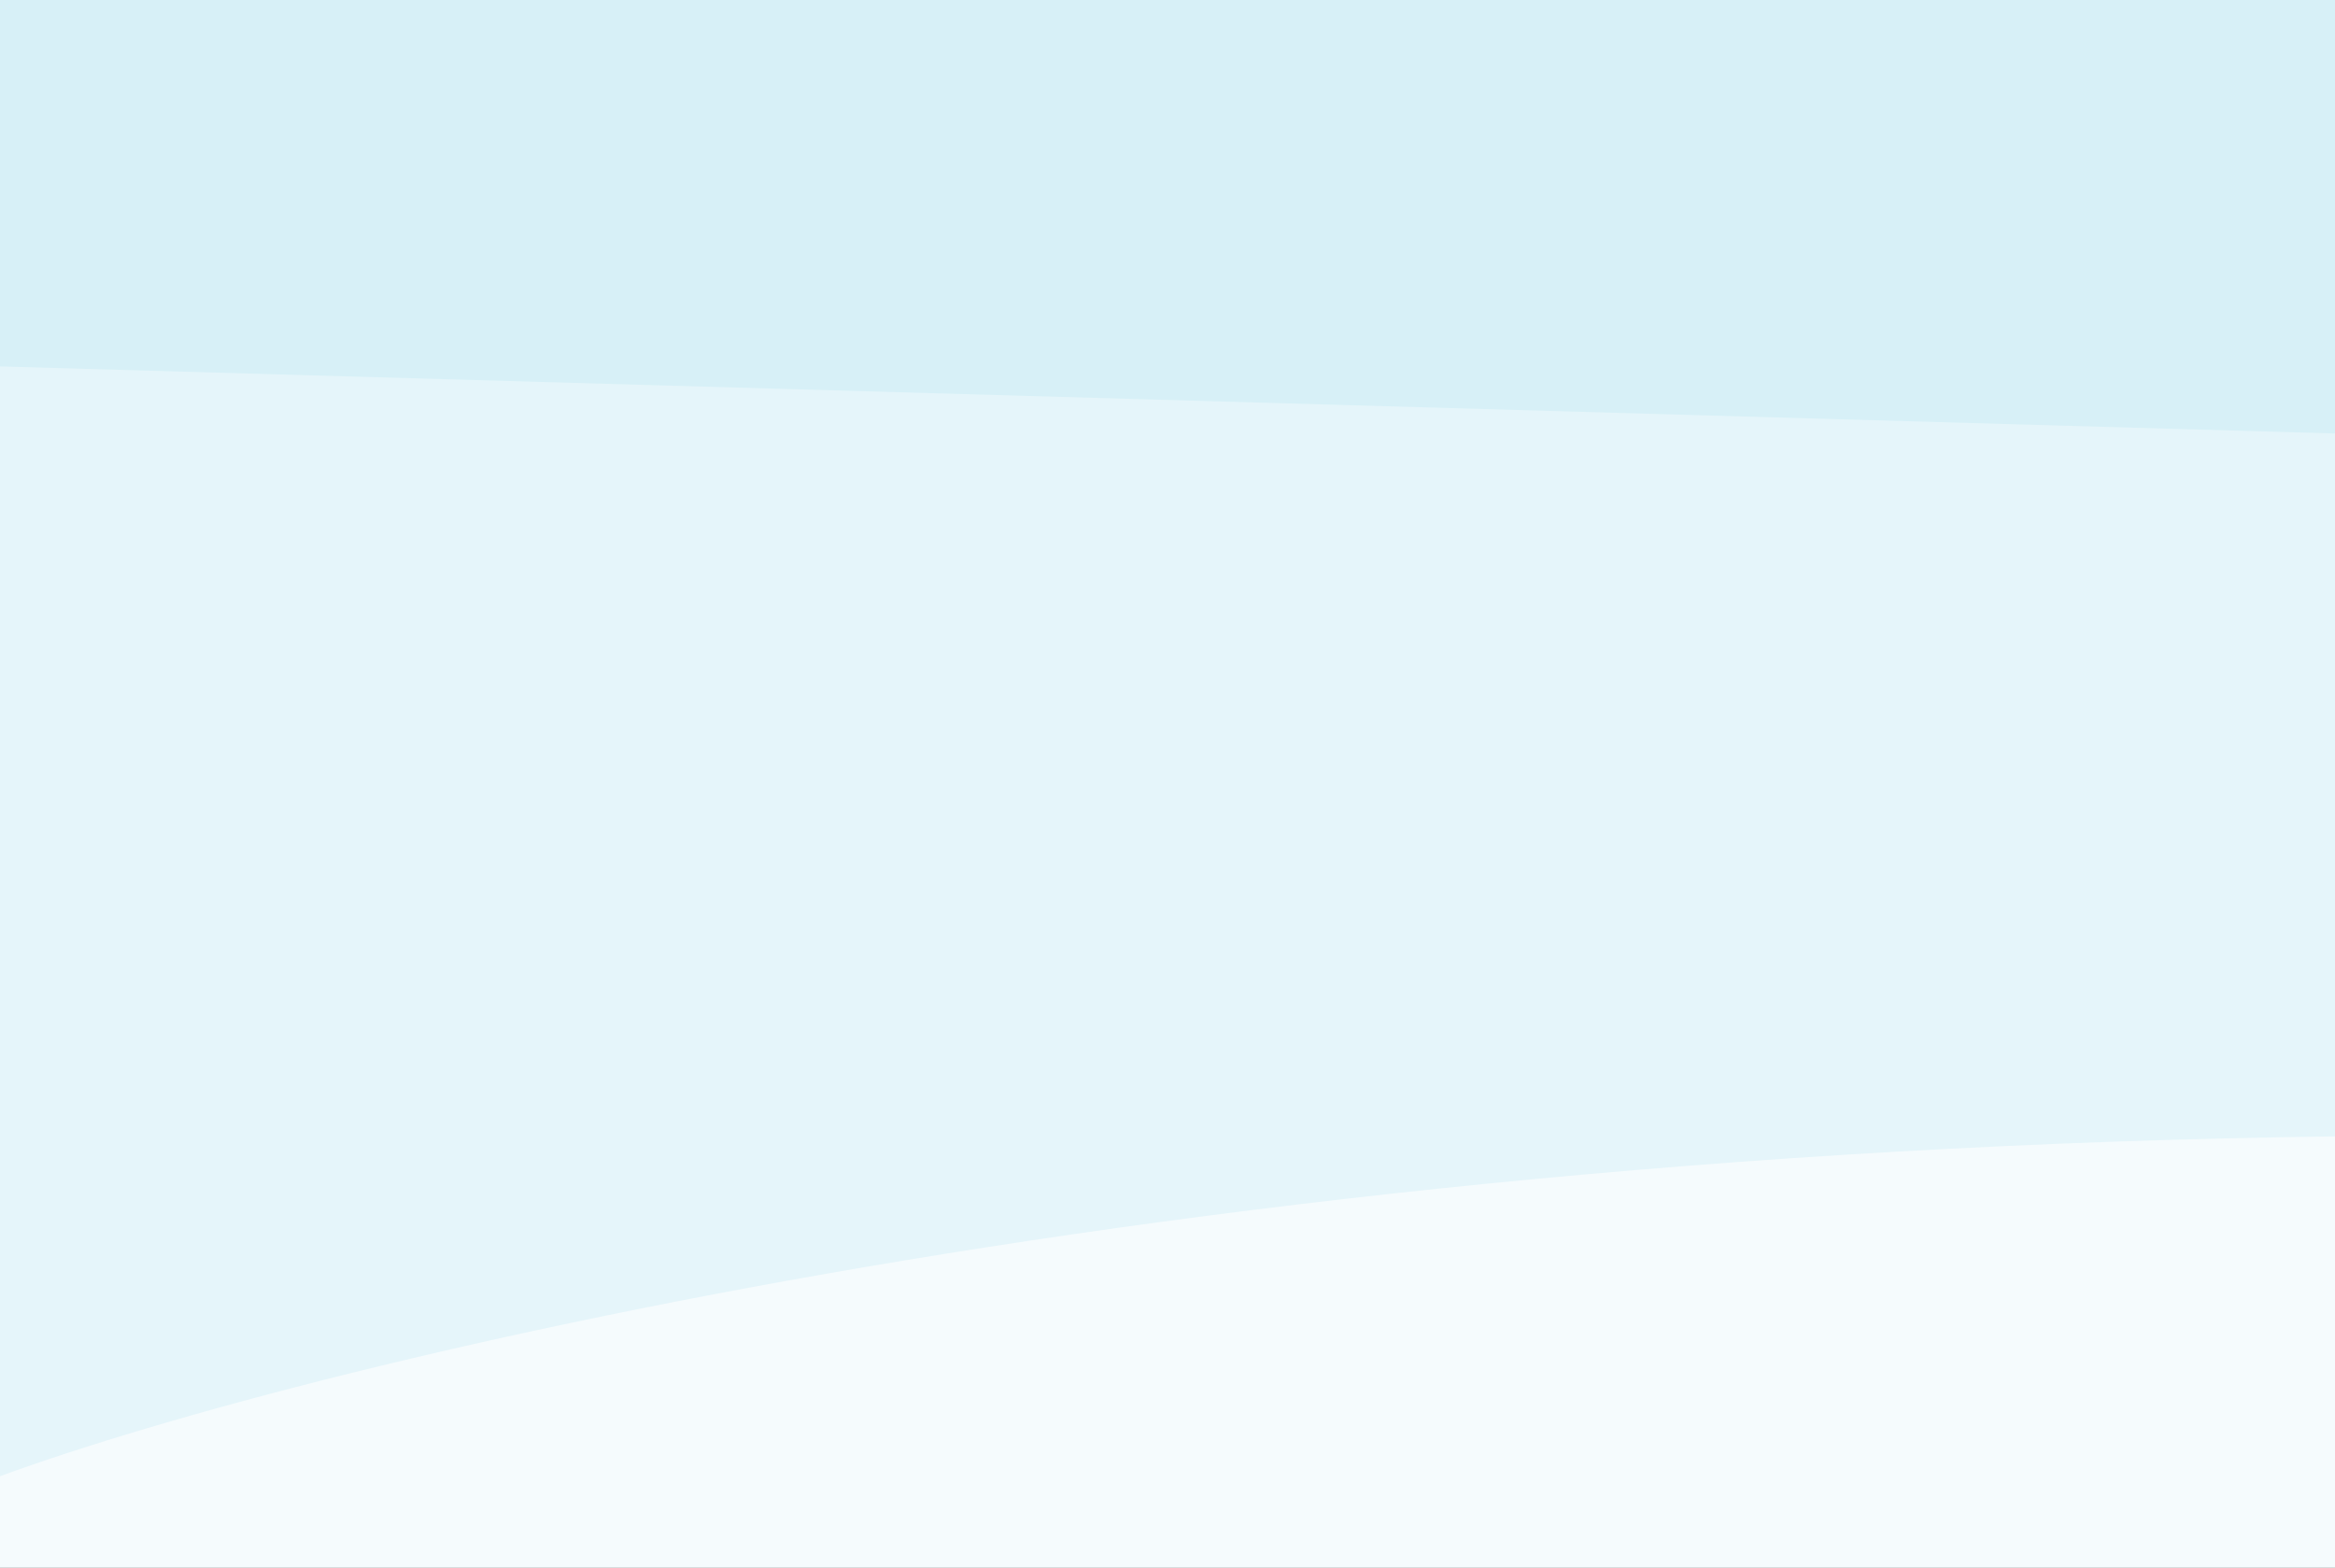 <svg width="1440" height="967" viewBox="0 0 1440 967" fill="none" xmlns="http://www.w3.org/2000/svg">
<rect x="0" y="0" width="1440" height="967" fill="#333333" stroke="none"/>
<g clip-path="url(#clip0_46_53)">
<rect width="1440" height="967" fill="#F5FBFD"/>
<path d="M0 274.5V0H1550.5V547C1158.5 412.2 353.5 309.167 0 274.5Z" fill="#D7F0F7"/>
<path d="M1549 700.5C779.8 696.5 195.833 838.833 0 910.5V226L1549 270.5V700.5Z" fill="#E5F5FA"/>
</g>
<defs>
<clipPath id="clip0_46_53">
<rect width="1440" height="967" fill="white"/>
</clipPath>
</defs>
</svg>
